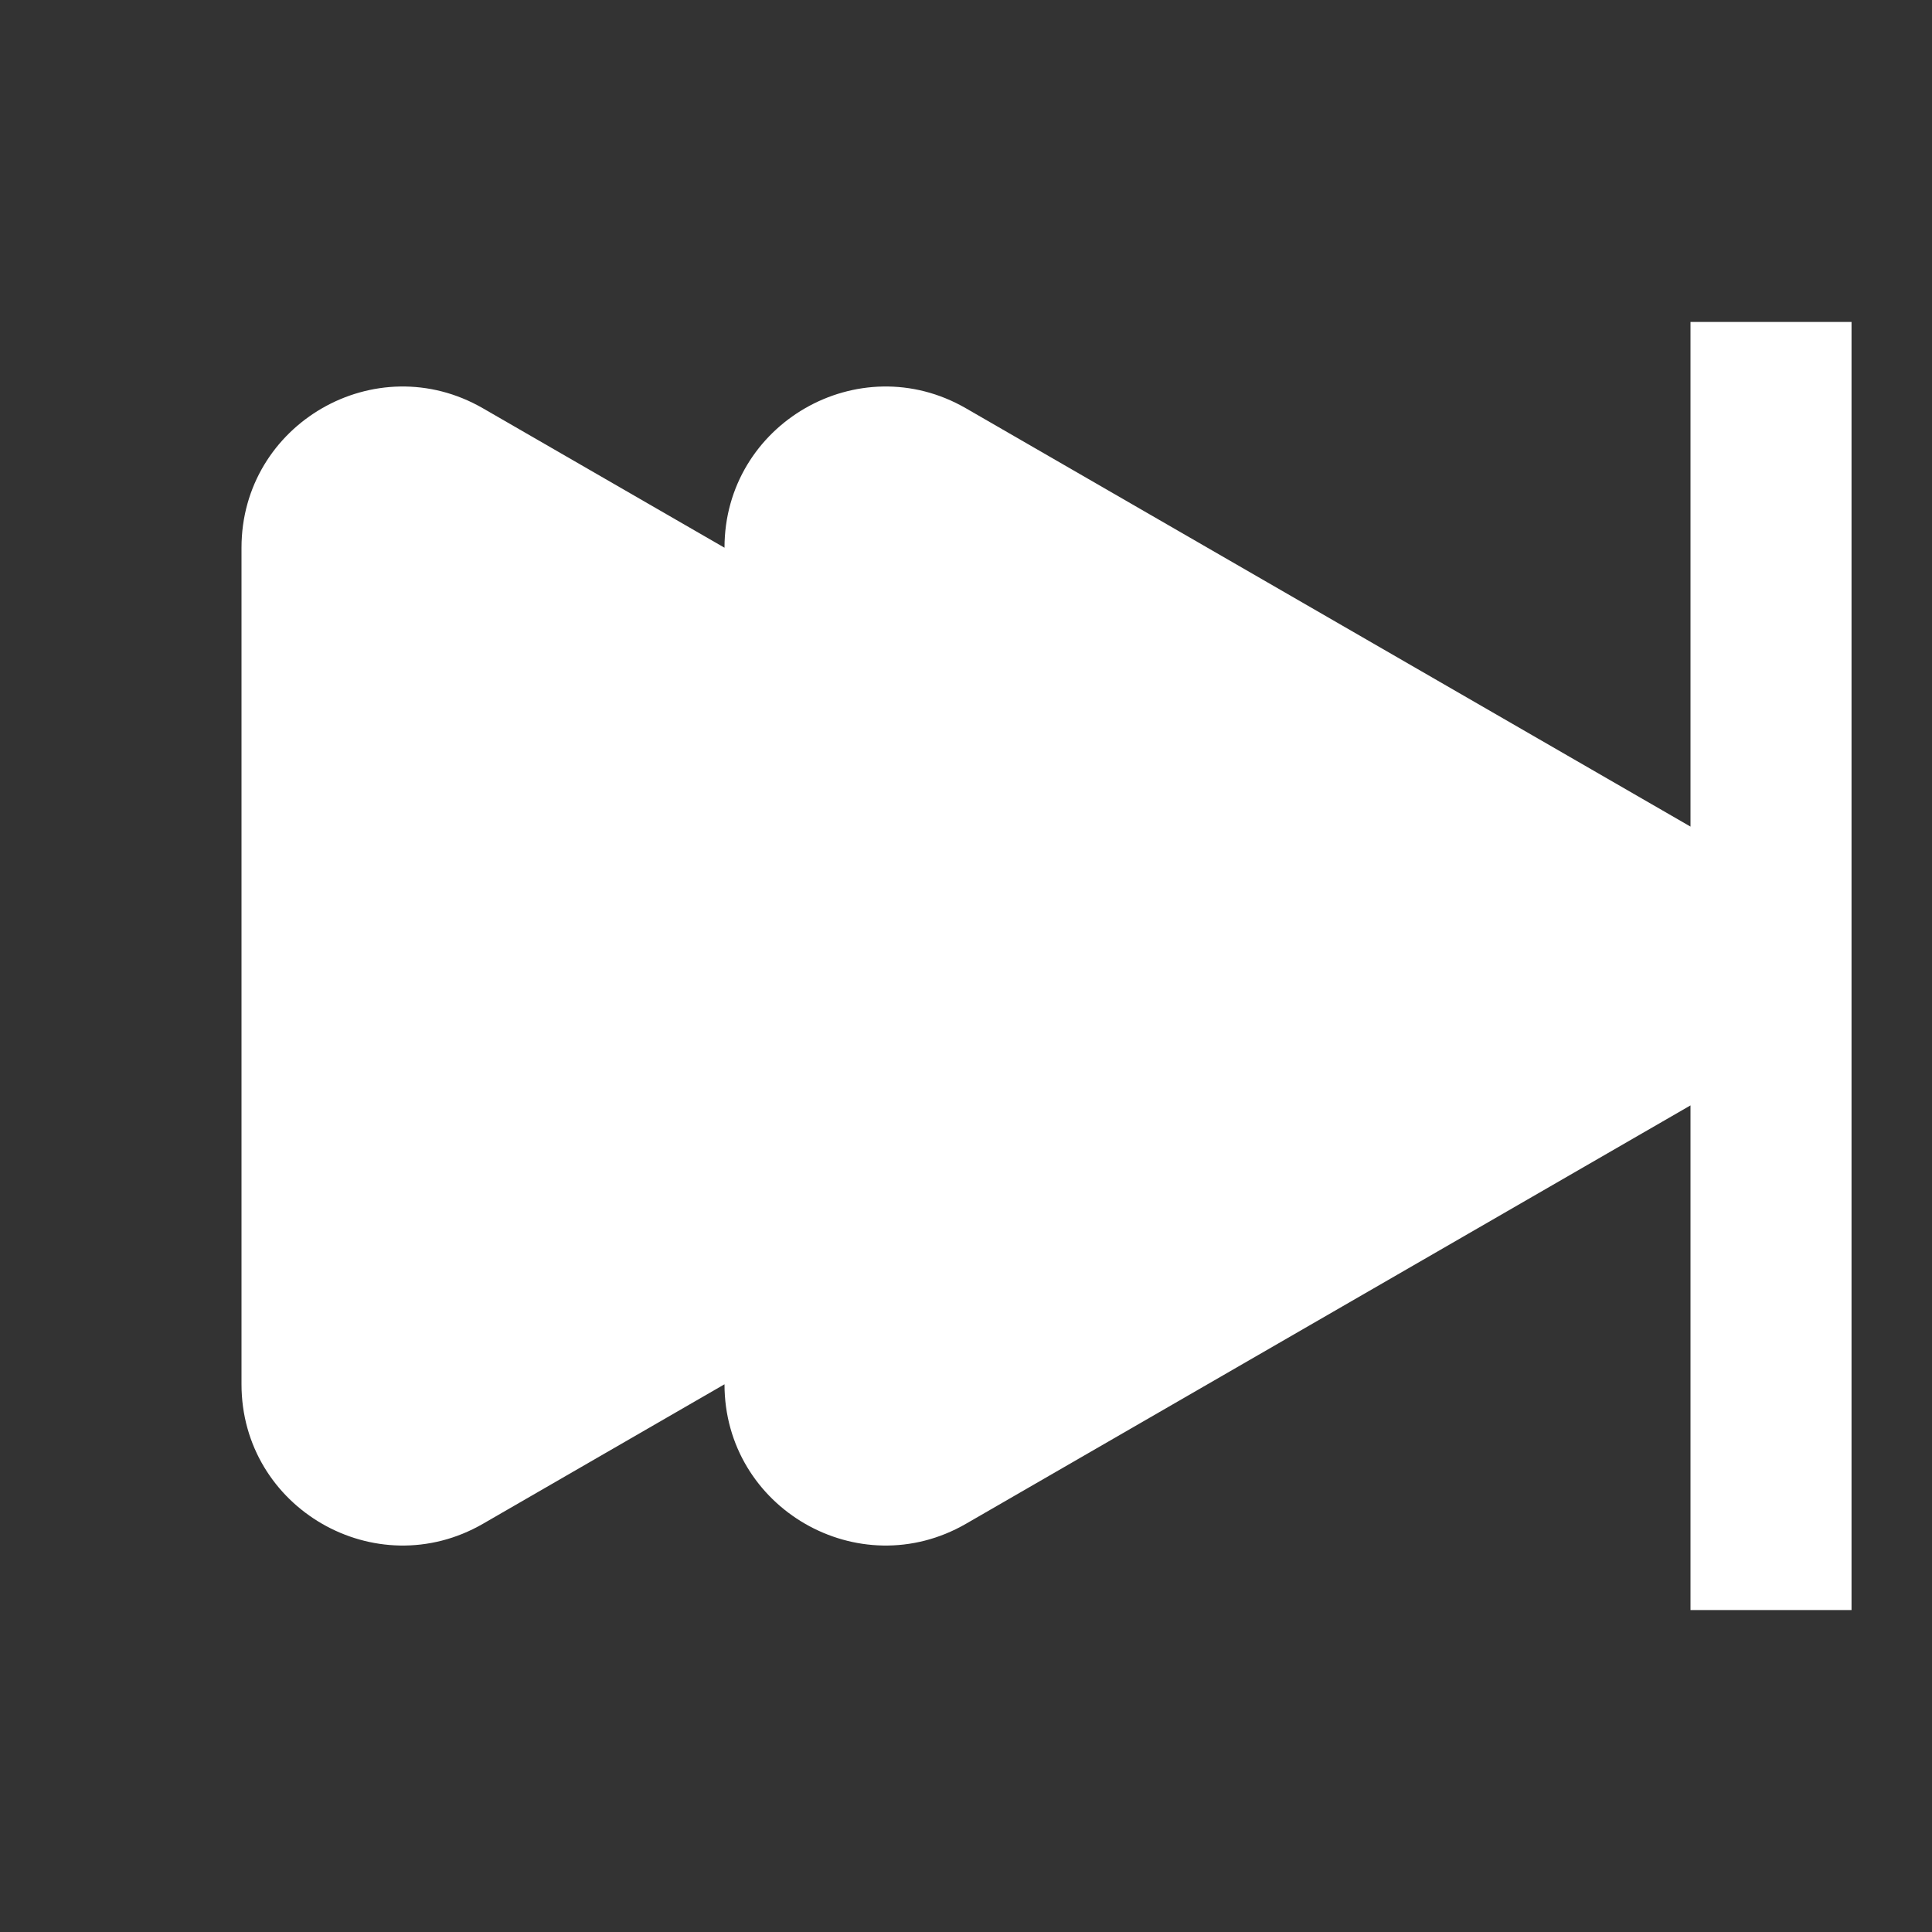 <svg width="20" height="20" viewBox="0 0 20 20" fill="none" xmlns="http://www.w3.org/2000/svg">
<rect x="0" y="0" width="20" height="20" fill="#333333" stroke="none"/>
<g id="Frame 81">
<path id="Union" fill-rule="evenodd" clip-rule="evenodd" d="M17.5 11.443V16.667H19.167V3.333H17.5L17.5 8.557L10 4.227C8.889 3.585 7.5 4.387 7.5 5.67L5 4.227C3.889 3.585 2.5 4.387 2.5 5.67L2.5 14.33C2.5 15.613 3.889 16.415 5 15.774L7.5 14.33C7.5 15.613 8.889 16.415 10 15.774L17.5 11.443Z" fill="white"/>
</g>
</svg>
